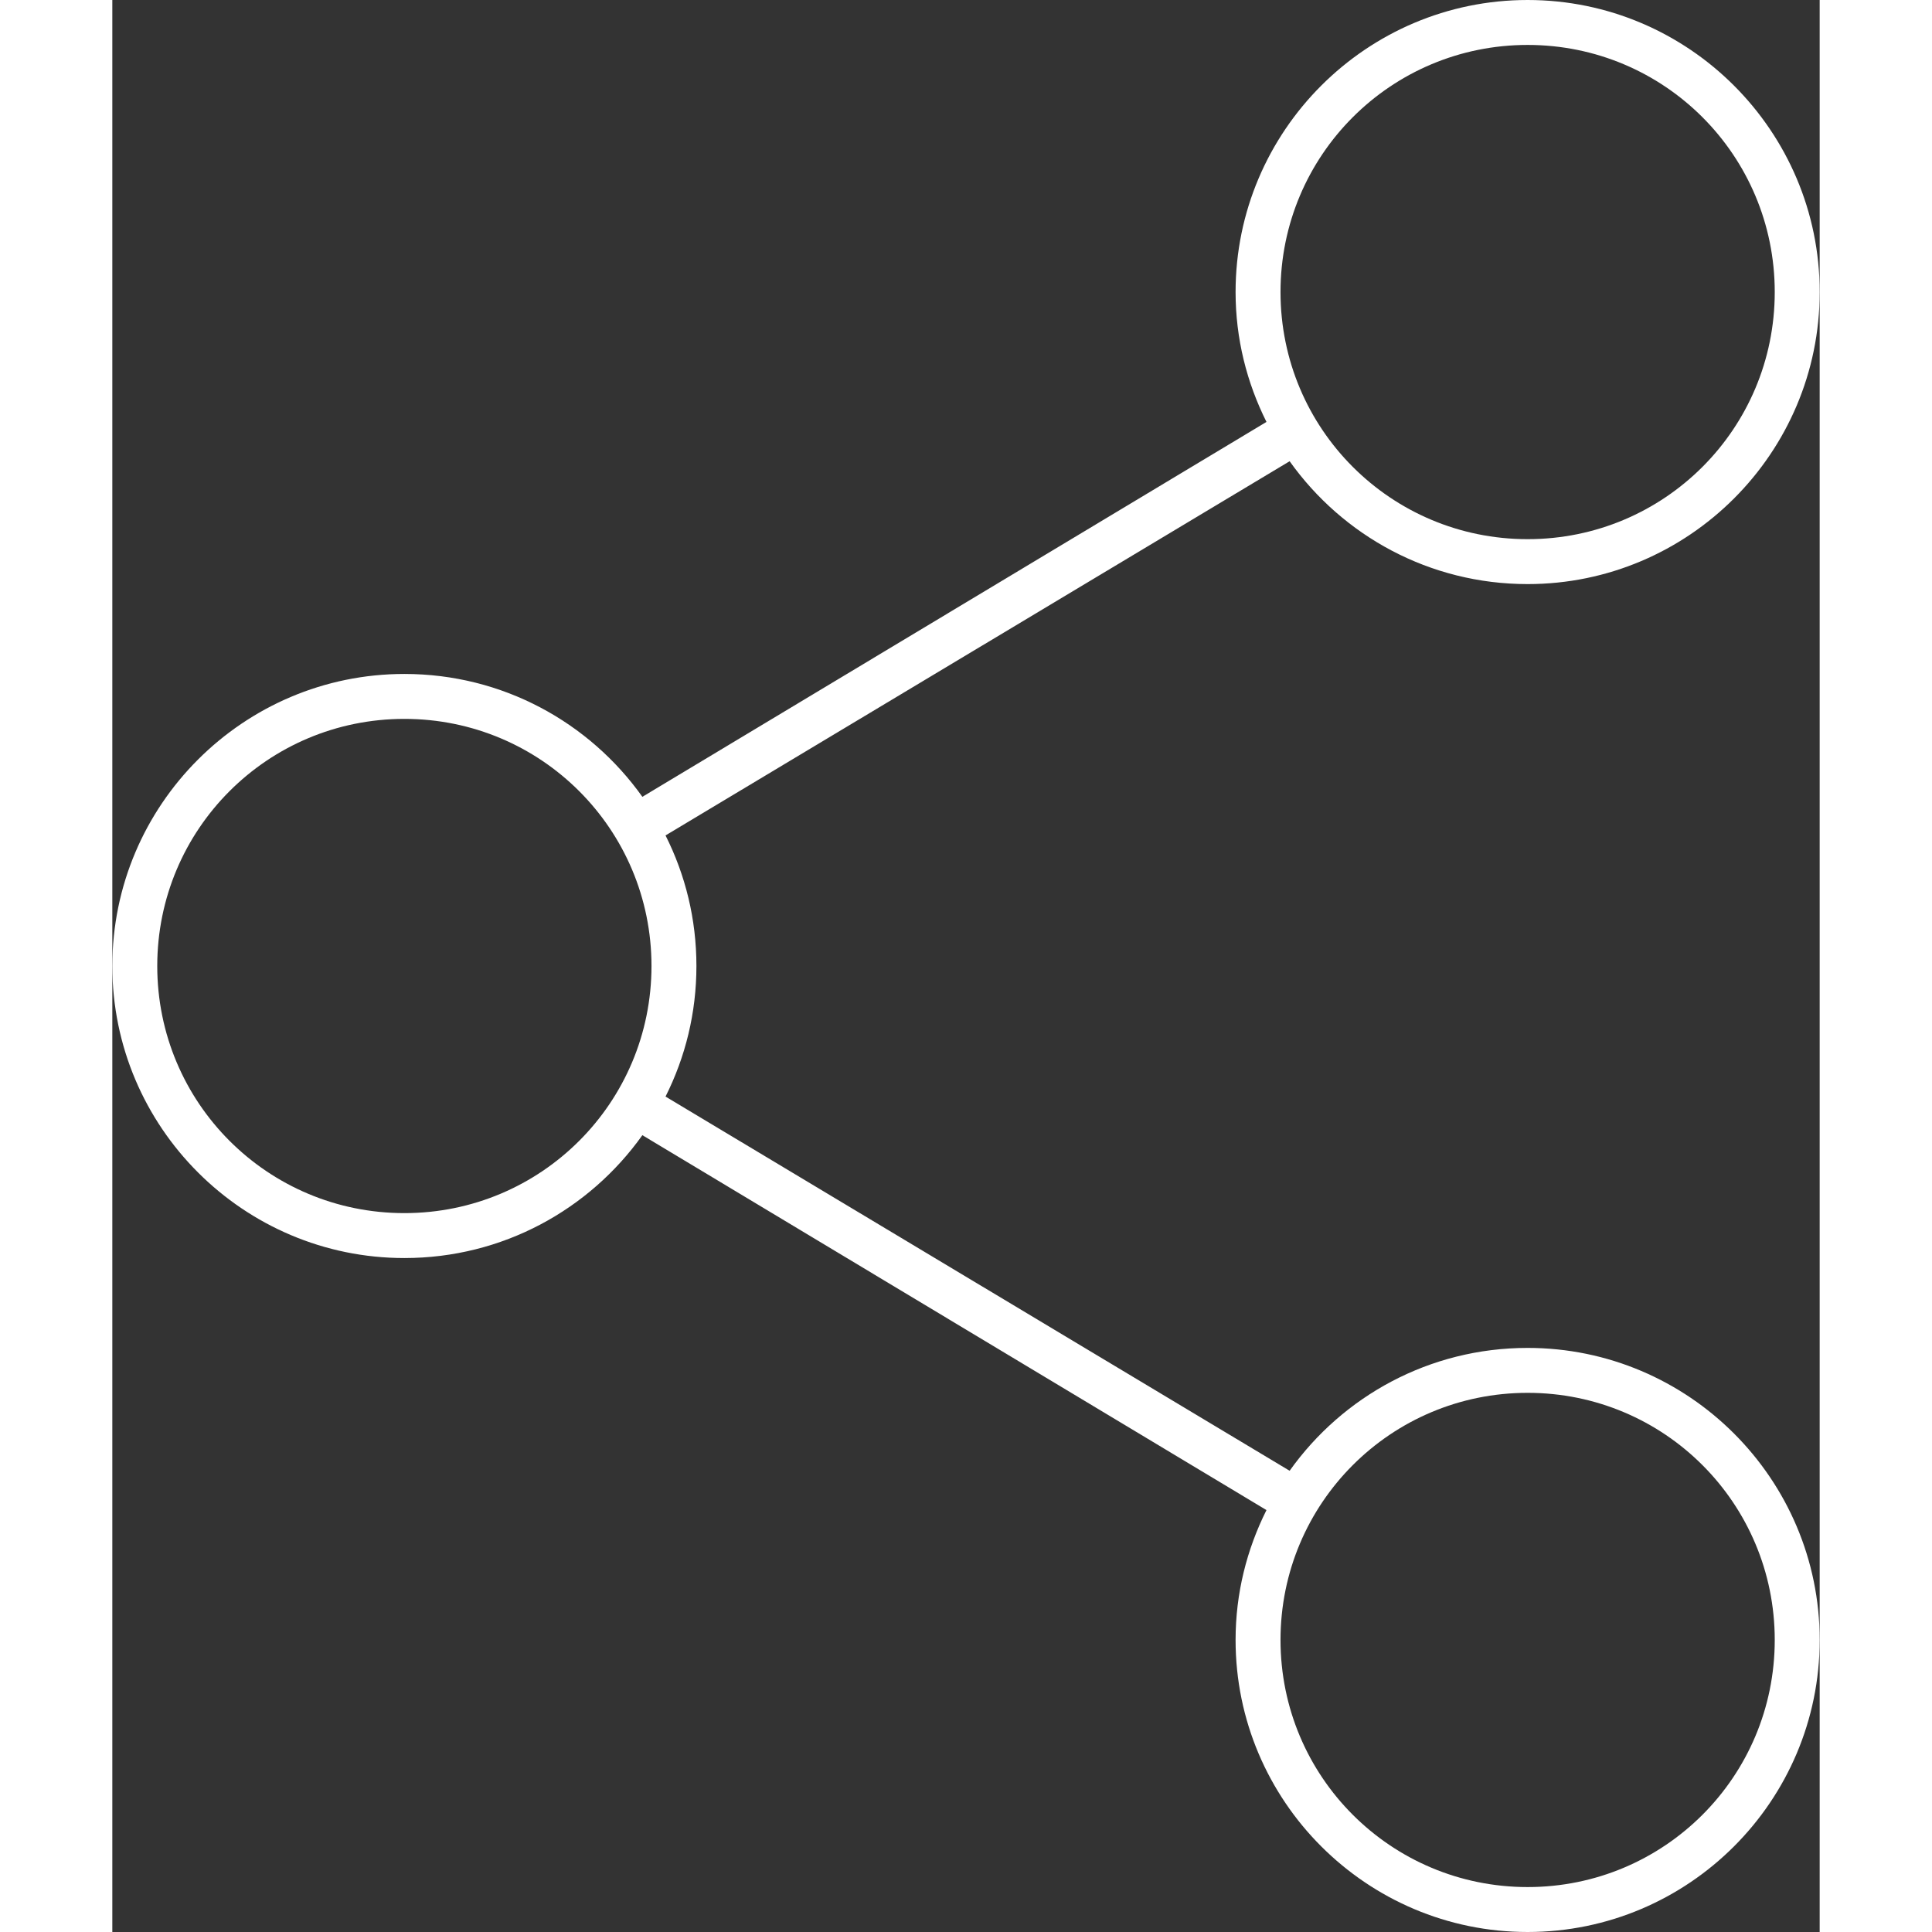<svg width="25" height="25" viewBox="0 0 76 86" fill="none" xmlns="http://www.w3.org/2000/svg">
<rect x="0" y="0" width="76" height="86" fill="#333333" stroke="none"/>
<path d="M63 0C55.832 0 50 5.832 50 13C50 15.081 50.501 17.034 51.375 18.781L23.594 35.469C21.232 32.151 17.368 30 13 30C5.832 30 0 35.832 0 43C0 50.168 5.832 56 13 56C17.368 56 21.232 53.849 23.594 50.531L51.375 67.219C50.501 68.966 50 70.919 50 73C50 80.168 55.832 86 63 86C70.168 86 76 80.168 76 73C76 65.832 70.168 60 63 60C58.632 60 54.768 62.151 52.406 65.469L24.625 48.812C25.507 47.059 26 45.091 26 43C26 40.909 25.507 38.941 24.625 37.188L52.406 20.531C54.768 23.849 58.632 26 63 26C70.168 26 76 20.168 76 13C76 5.832 70.168 0 63 0ZM63 2C69.087 2 74 6.913 74 13C74 19.087 69.087 24 63 24C56.913 24 52 19.087 52 13C52 6.913 56.913 2 63 2ZM13 32C19.087 32 24 36.913 24 43C24 49.087 19.087 54 13 54C6.913 54 2 49.087 2 43C2 36.913 6.913 32 13 32ZM63 62C69.087 62 74 66.913 74 73C74 79.087 69.087 84 63 84C56.913 84 52 79.087 52 73C52 66.913 56.913 62 63 62Z" fill="white"/>
</svg>
